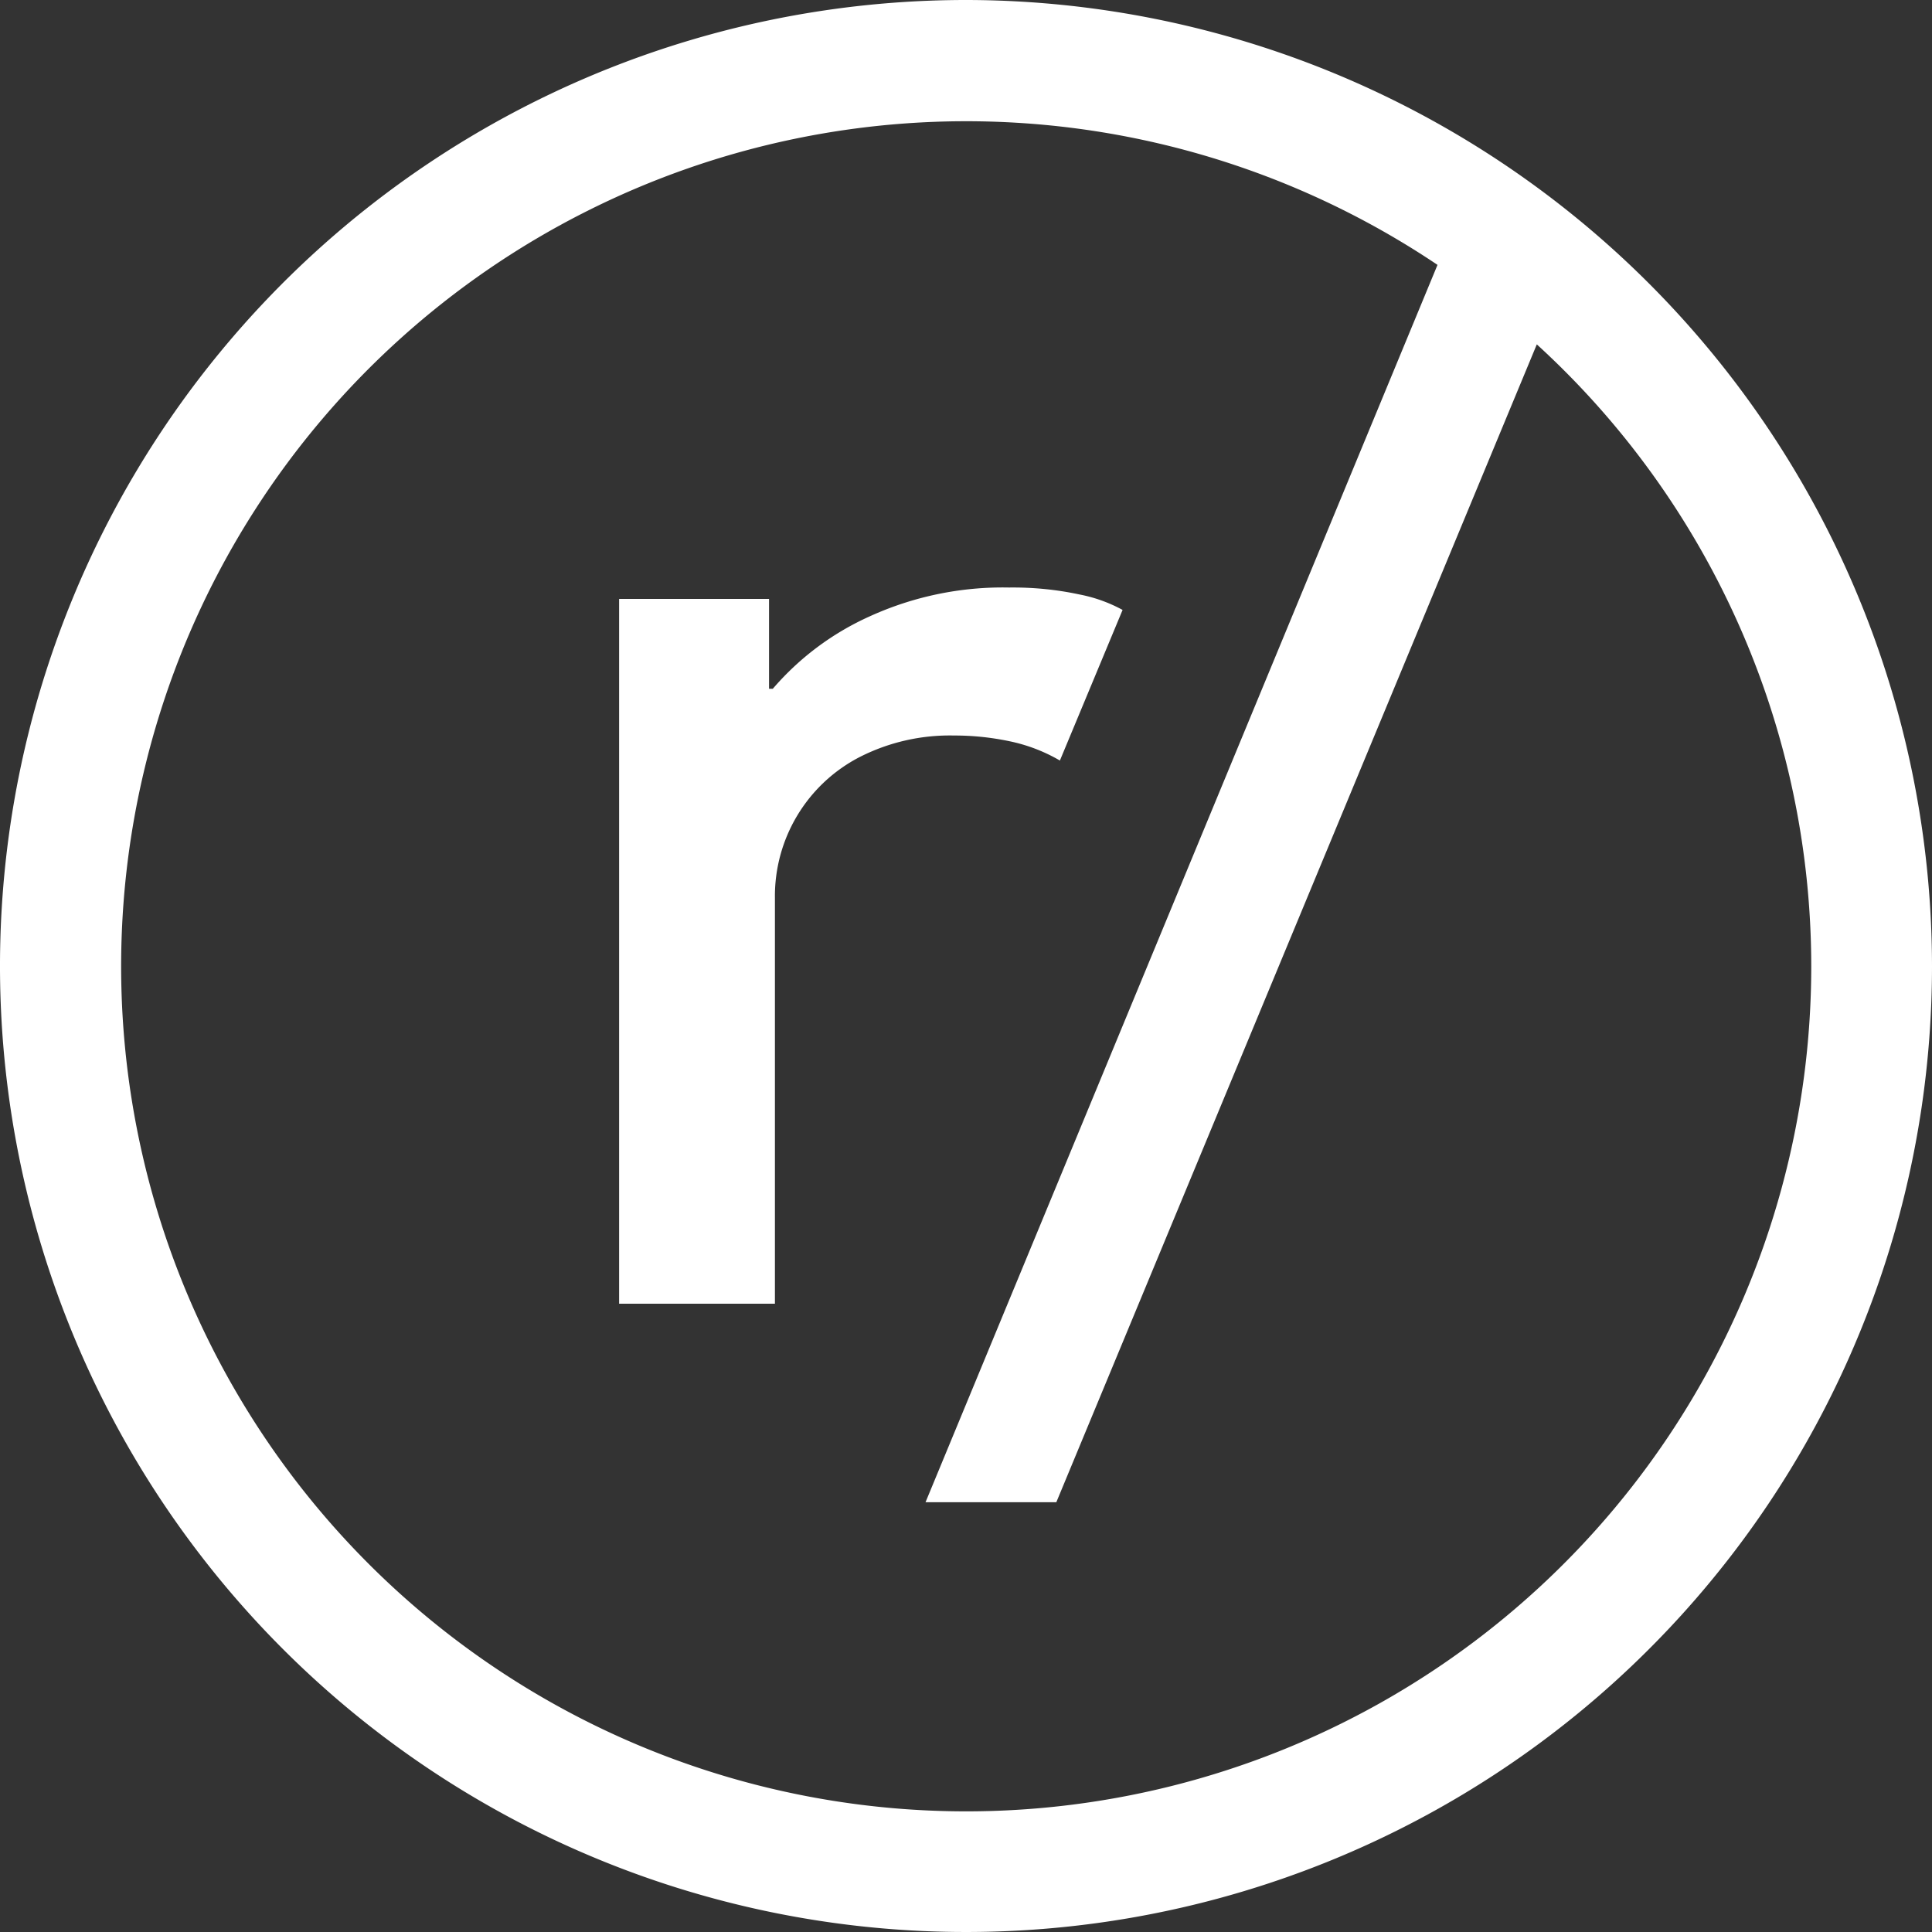 <svg rpl="" fill="white"  height="20" icon-name="community-outline" viewBox="0 0 20 20" width="20" xmlns="http://www.w3.org/2000/svg">
      <rect x="0" y="0" width="20" height="20" fill="#333333" stroke="none"/>
      <path d="M9.875 7.614a2.055 2.055 0 0 0-.974.222 1.62 1.62 0 0 0-.879 1.46v4.2H6.409V6.2h1.552v.93H8c.275-.32.616-.575 1-.748.453-.207.947-.31 1.445-.3.243-.003.487.02.725.071.158.03.31.084.451.161l-.649 1.559a1.731 1.731 0 0 0-.523-.2 2.755 2.755 0 0 0-.574-.059ZM20 10A10 10 0 1 1 10 0a10.011 10.011 0 0 1 10 10Zm-1.25 0a8.722 8.722 0 0 0-2.841-6.435l-4.974 11.986H9.581l5.3-12.809A8.748 8.748 0 1 0 18.75 10Z"></path>
    </svg>